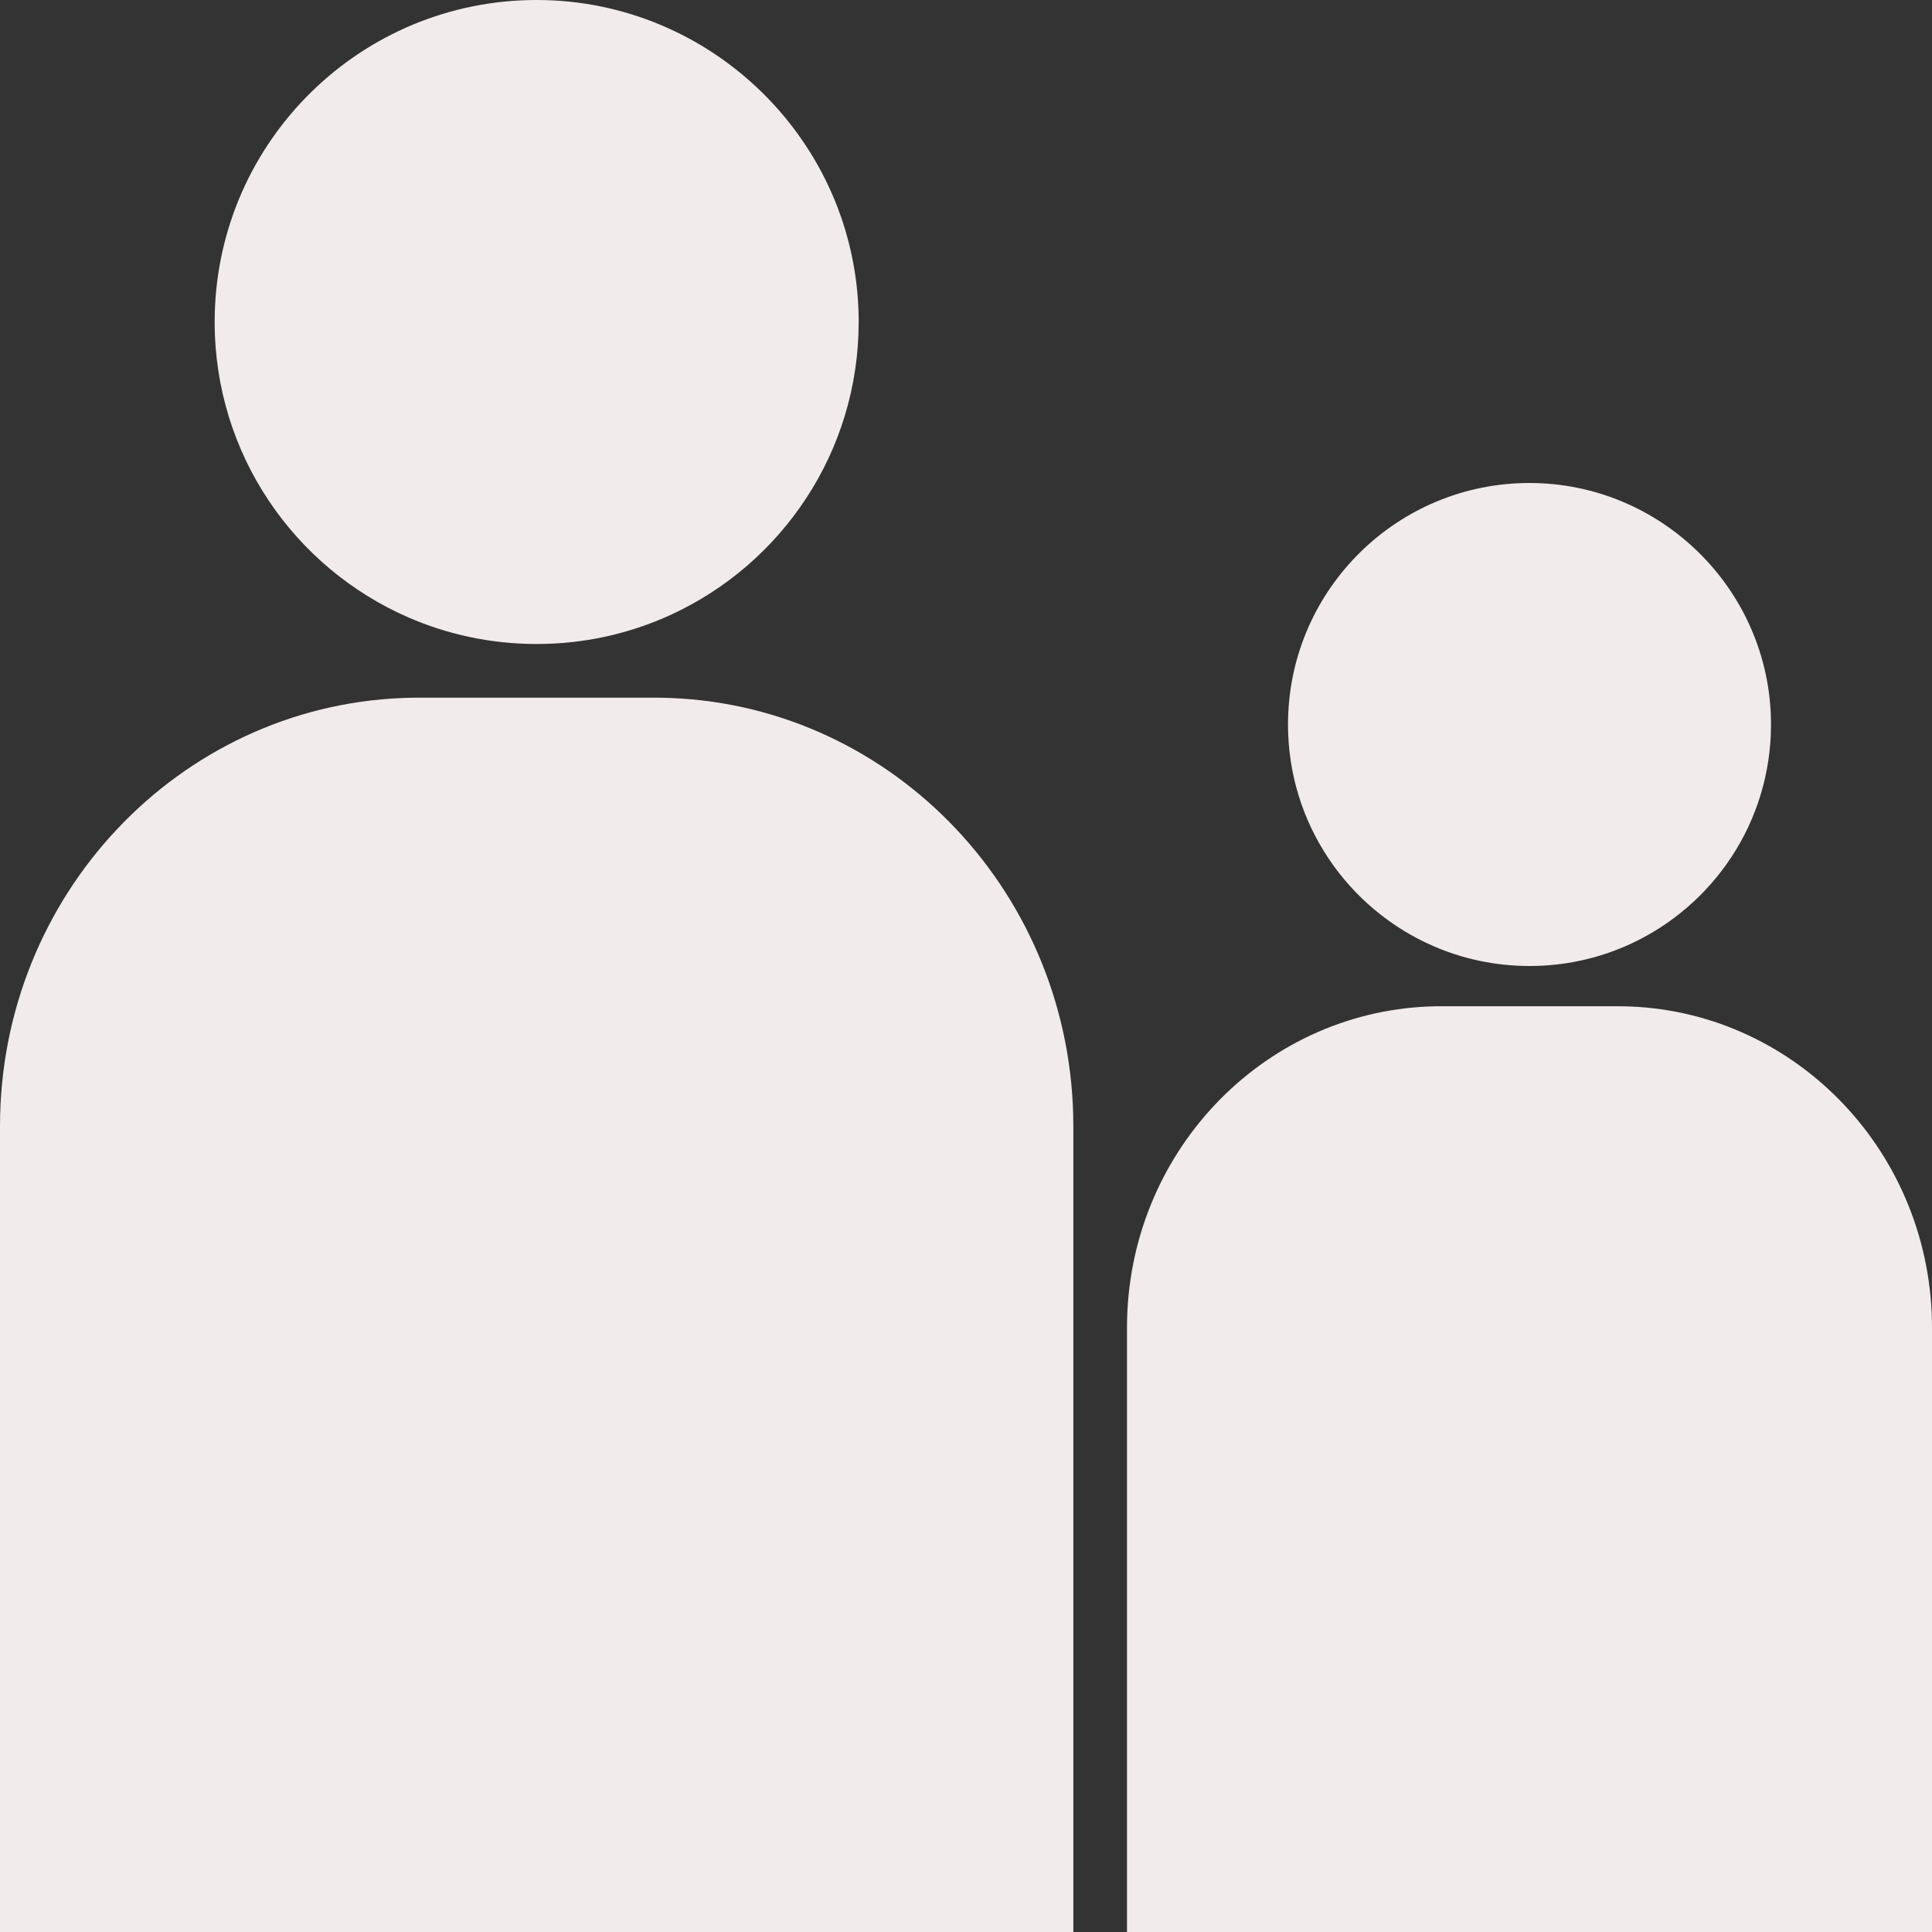 <?xml version="1.0" encoding="UTF-8"?>
<svg id="Layer_2" data-name="Layer 2" xmlns="http://www.w3.org/2000/svg" viewBox="0 0 1296 1296">
  <rect x="0" y="0" width="1296" height="1296" fill="#333333" stroke="none"/>
  <defs>
    <style>
      .cls-1 {
        fill: #f2ebeb;
      }
    </style>
  </defs>
  <g id="Icon">
    <g id="AlderWhite">
      <g id="Person">
        <path class="cls-1" d="M720,755.5v540.5H0v-540.5c0-154.93,119.89-281.24,270-287.28,3.74-.14,7.49-.22,11.25-.22h157.5c3.76,0,7.51.08,11.25.22,150.11,6.04,270,132.35,270,287.28Z"/>
        <path class="cls-1" d="M576,216c0,87.22-51.68,162.35-126.11,196.46-14.05,6.44-28.93,11.42-44.41,14.74-14.66,3.14-29.88,4.8-45.48,4.8s-30.82-1.66-45.48-4.8c-14.1-3.02-27.7-7.42-40.63-13.06-76.44-33.26-129.89-109.46-129.89-198.14,0-1.64.02-3.28.06-4.92C146.66,94.07,242.35,0,360,0s214.51,95.22,215.99,213.24c.01.92.01,1.84.01,2.76Z"/>
      </g>
      <g id="Person-2" data-name="Person">
        <path class="cls-1" d="M1296,890.62v405.38h-540v-405.38c0-116.2,89.92-210.93,202.5-215.46,2.8-.11,5.62-.16,8.44-.16h118.12c2.82,0,5.63.06,8.44.16,112.58,4.53,202.5,99.26,202.5,215.46Z"/>
        <path class="cls-1" d="M1188,486c0,65.41-38.76,121.76-94.58,147.35-10.54,4.83-21.7,8.57-33.31,11.05-11,2.36-22.41,3.6-34.11,3.6s-23.11-1.24-34.11-3.6c-10.57-2.27-20.77-5.56-30.47-9.79-57.33-24.95-97.42-82.1-97.42-148.61,0-1.23.02-2.46.05-3.69,1.95-87.76,73.72-158.31,161.95-158.31s160.88,71.41,161.99,159.93c0,.69,0,1.38,0,2.07Z"/>
      </g>
    </g>
  </g>
</svg>
